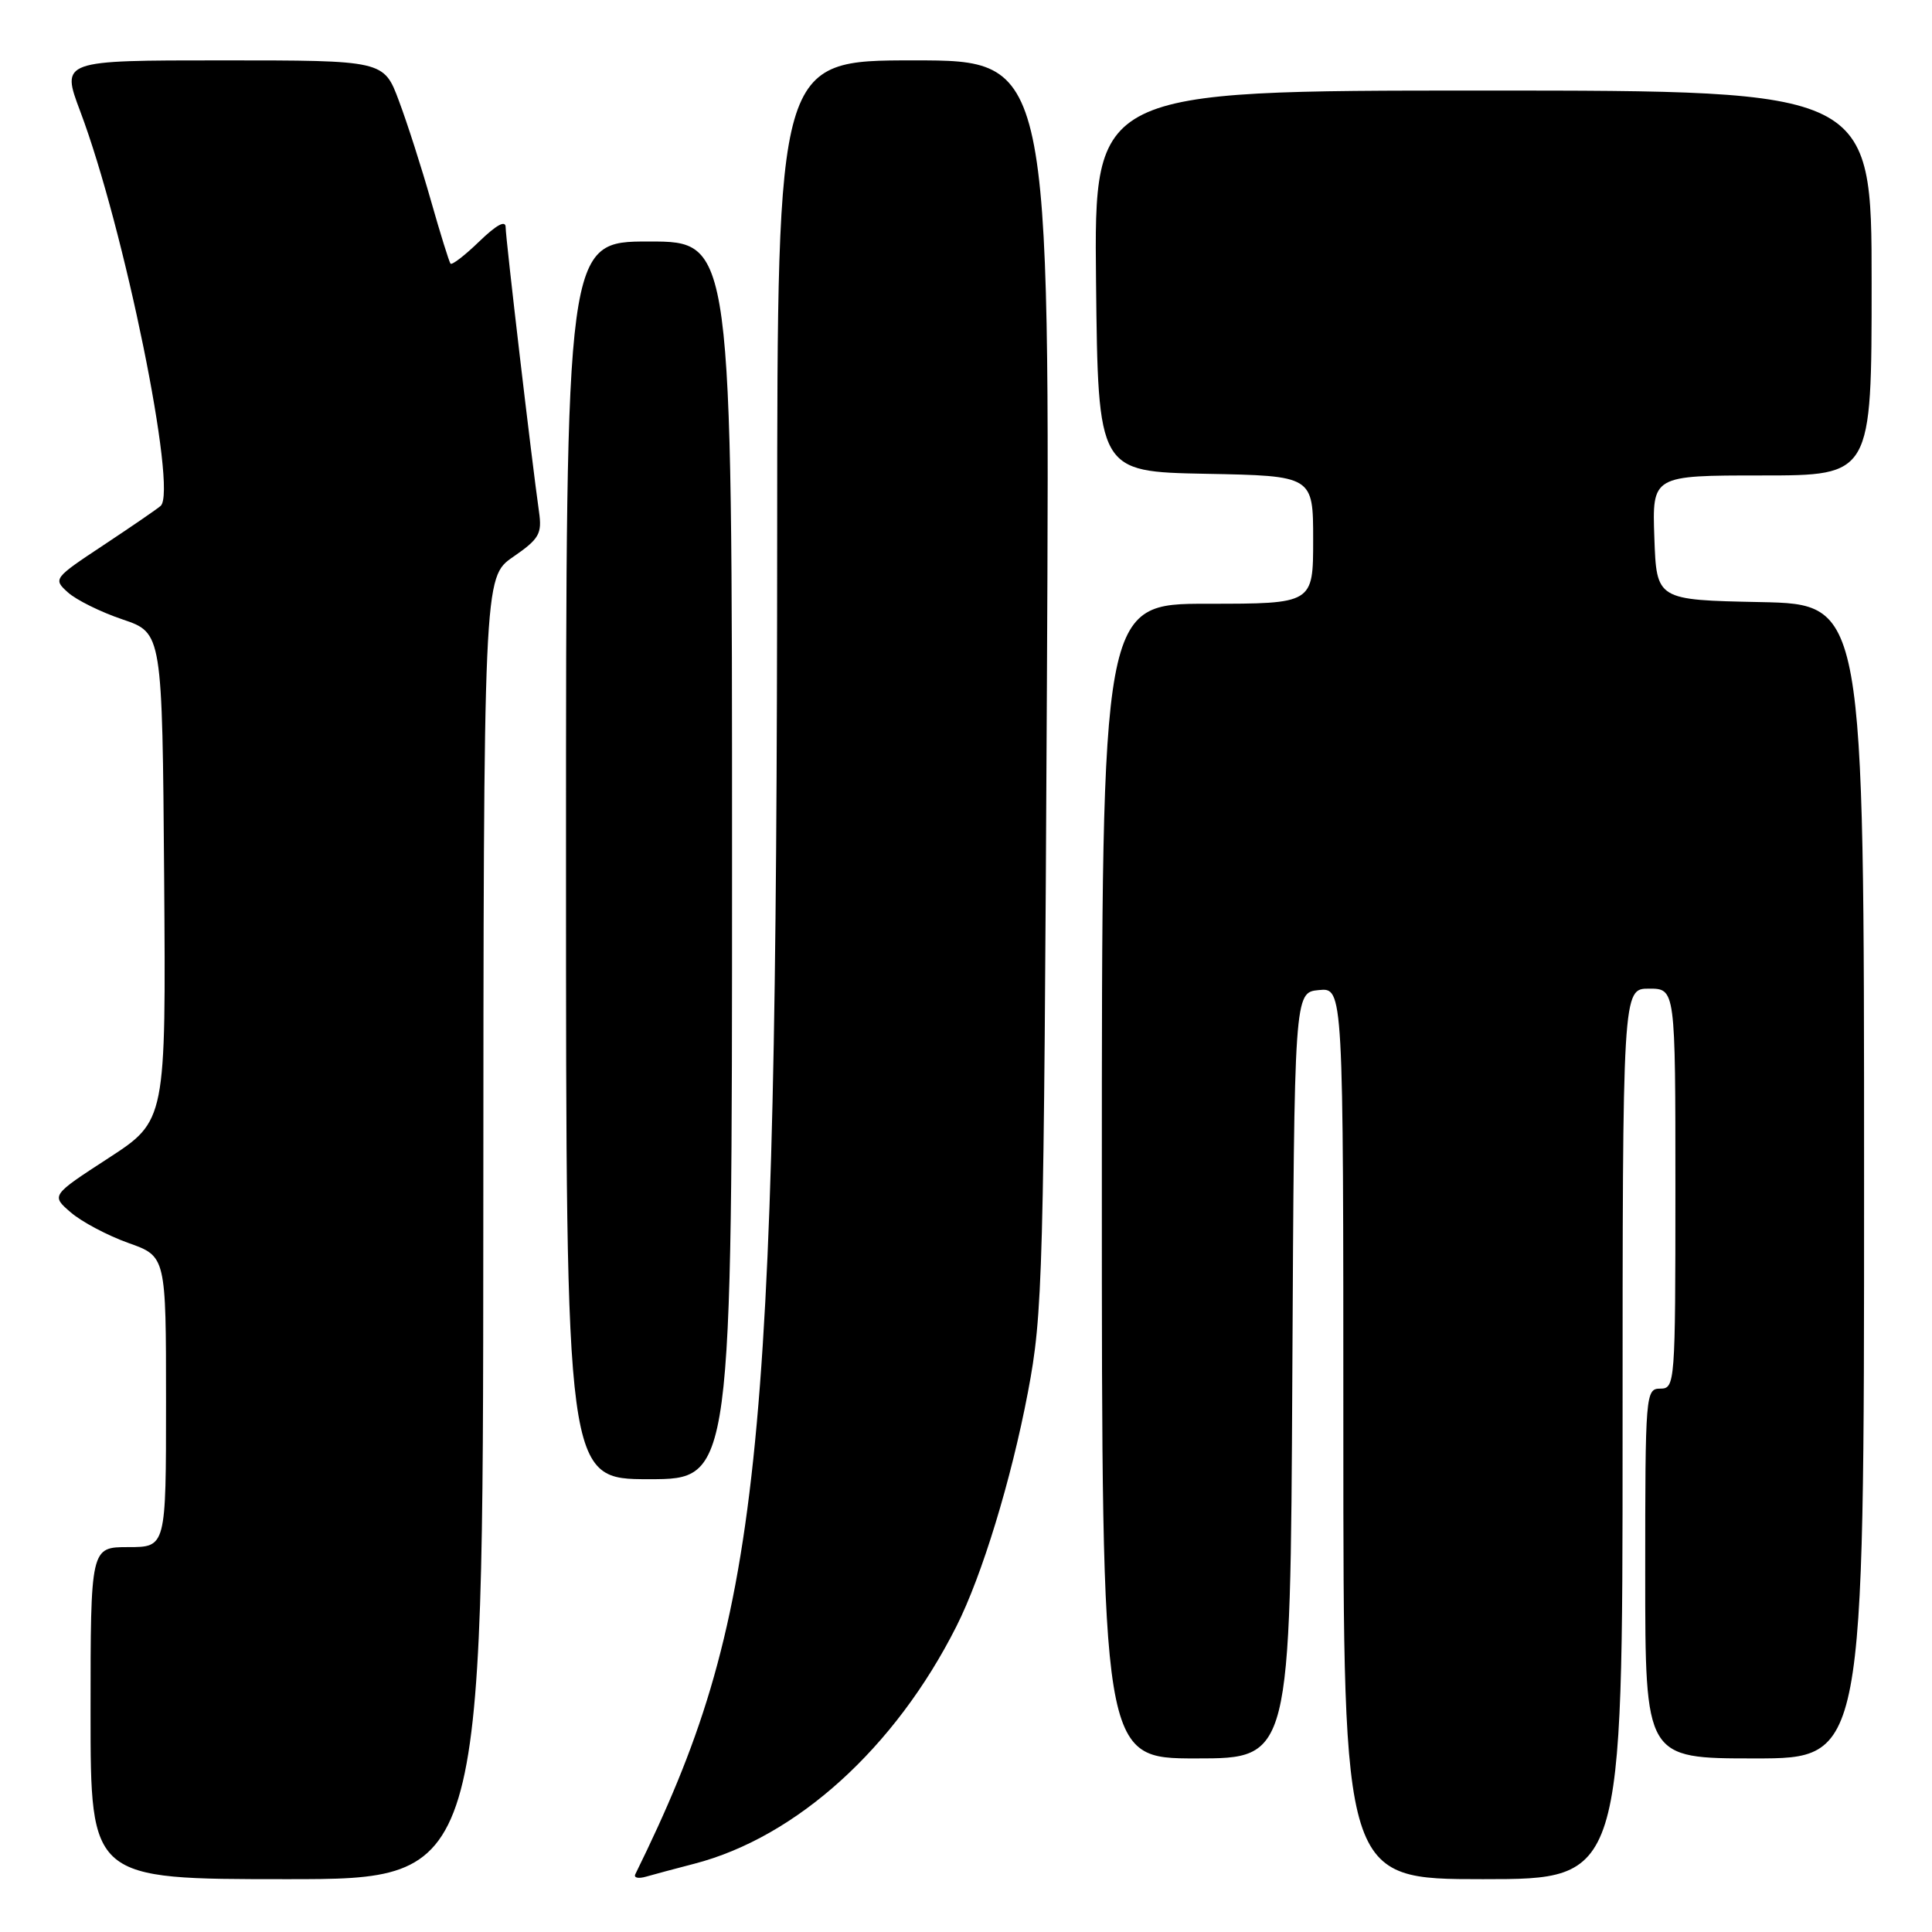 <?xml version="1.0" encoding="UTF-8" standalone="no"?>
<!DOCTYPE svg PUBLIC "-//W3C//DTD SVG 1.1//EN" "http://www.w3.org/Graphics/SVG/1.1/DTD/svg11.dtd" >
<svg xmlns="http://www.w3.org/2000/svg" xmlns:xlink="http://www.w3.org/1999/xlink" version="1.1" viewBox="0 0 256 256">
 <g >
 <path fill="currentColor"
d=" M 64.04 162.75 C 64.08 76.50 64.08 76.50 67.98 73.80 C 71.46 71.40 71.84 70.73 71.42 67.80 C 70.47 61.12 67.00 31.57 67.00 30.11 C 67.00 29.13 65.79 29.79 63.51 31.99 C 61.60 33.84 59.88 35.17 59.69 34.93 C 59.51 34.69 58.34 30.95 57.11 26.62 C 55.88 22.28 53.97 16.32 52.86 13.37 C 50.86 8.00 50.86 8.00 29.47 8.00 C 8.09 8.00 8.09 8.00 10.63 14.75 C 16.46 30.20 23.55 65.00 21.29 67.03 C 20.86 67.42 17.46 69.75 13.75 72.21 C 7.09 76.62 7.02 76.71 8.99 78.49 C 10.09 79.49 13.36 81.11 16.25 82.08 C 21.50 83.86 21.50 83.86 21.75 116.18 C 21.99 148.50 21.99 148.50 14.38 153.45 C 6.76 158.40 6.76 158.40 9.39 160.66 C 10.84 161.91 14.27 163.72 17.01 164.70 C 22.00 166.47 22.00 166.47 22.00 185.73 C 22.00 205.00 22.00 205.00 17.00 205.00 C 12.00 205.00 12.00 205.00 12.00 227.00 C 12.00 249.00 12.00 249.00 38.00 249.00 C 64.00 249.00 64.00 249.00 64.04 162.75 Z  M 91.98 246.96 C 105.53 243.45 118.62 231.60 126.73 215.50 C 130.12 208.79 134.00 196.07 136.20 184.50 C 138.19 174.03 138.31 169.55 138.72 90.75 C 139.14 8.00 139.14 8.00 121.07 8.00 C 103.00 8.00 103.00 8.00 102.98 70.75 C 102.93 194.76 100.85 214.45 84.18 248.35 C 83.95 248.83 84.60 248.96 85.63 248.66 C 86.66 248.36 89.52 247.60 91.98 246.96 Z  M 215.00 190.00 C 215.00 131.00 215.00 131.00 218.50 131.00 C 222.00 131.00 222.00 131.00 222.00 157.50 C 222.00 183.33 221.95 184.00 220.00 184.00 C 218.05 184.00 218.00 184.67 218.00 208.50 C 218.00 233.00 218.00 233.00 232.50 233.00 C 247.00 233.00 247.00 233.00 247.00 156.53 C 247.00 80.06 247.00 80.06 233.25 79.78 C 219.50 79.50 219.50 79.50 219.21 71.25 C 218.92 63.00 218.92 63.00 233.46 63.00 C 248.00 63.00 248.00 63.00 248.00 37.50 C 248.00 12.00 248.00 12.00 196.48 12.00 C 144.97 12.00 144.97 12.00 145.23 37.25 C 145.50 62.50 145.50 62.50 159.75 62.78 C 174.00 63.05 174.00 63.05 174.00 71.53 C 174.00 80.00 174.00 80.00 160.00 80.00 C 146.00 80.00 146.00 80.00 146.00 156.50 C 146.00 233.00 146.00 233.00 158.49 233.00 C 170.98 233.00 170.98 233.00 171.24 182.25 C 171.50 131.50 171.50 131.50 174.75 131.19 C 178.00 130.87 178.00 130.87 178.00 189.94 C 178.00 249.00 178.00 249.00 196.50 249.00 C 215.00 249.00 215.00 249.00 215.00 190.00 Z  M 97.00 114.00 C 97.00 32.00 97.00 32.00 86.00 32.00 C 75.00 32.00 75.00 32.00 75.00 114.00 C 75.00 196.00 75.00 196.00 86.00 196.00 C 97.00 196.00 97.00 196.00 97.00 114.00 Z "/>
</g>
</svg>